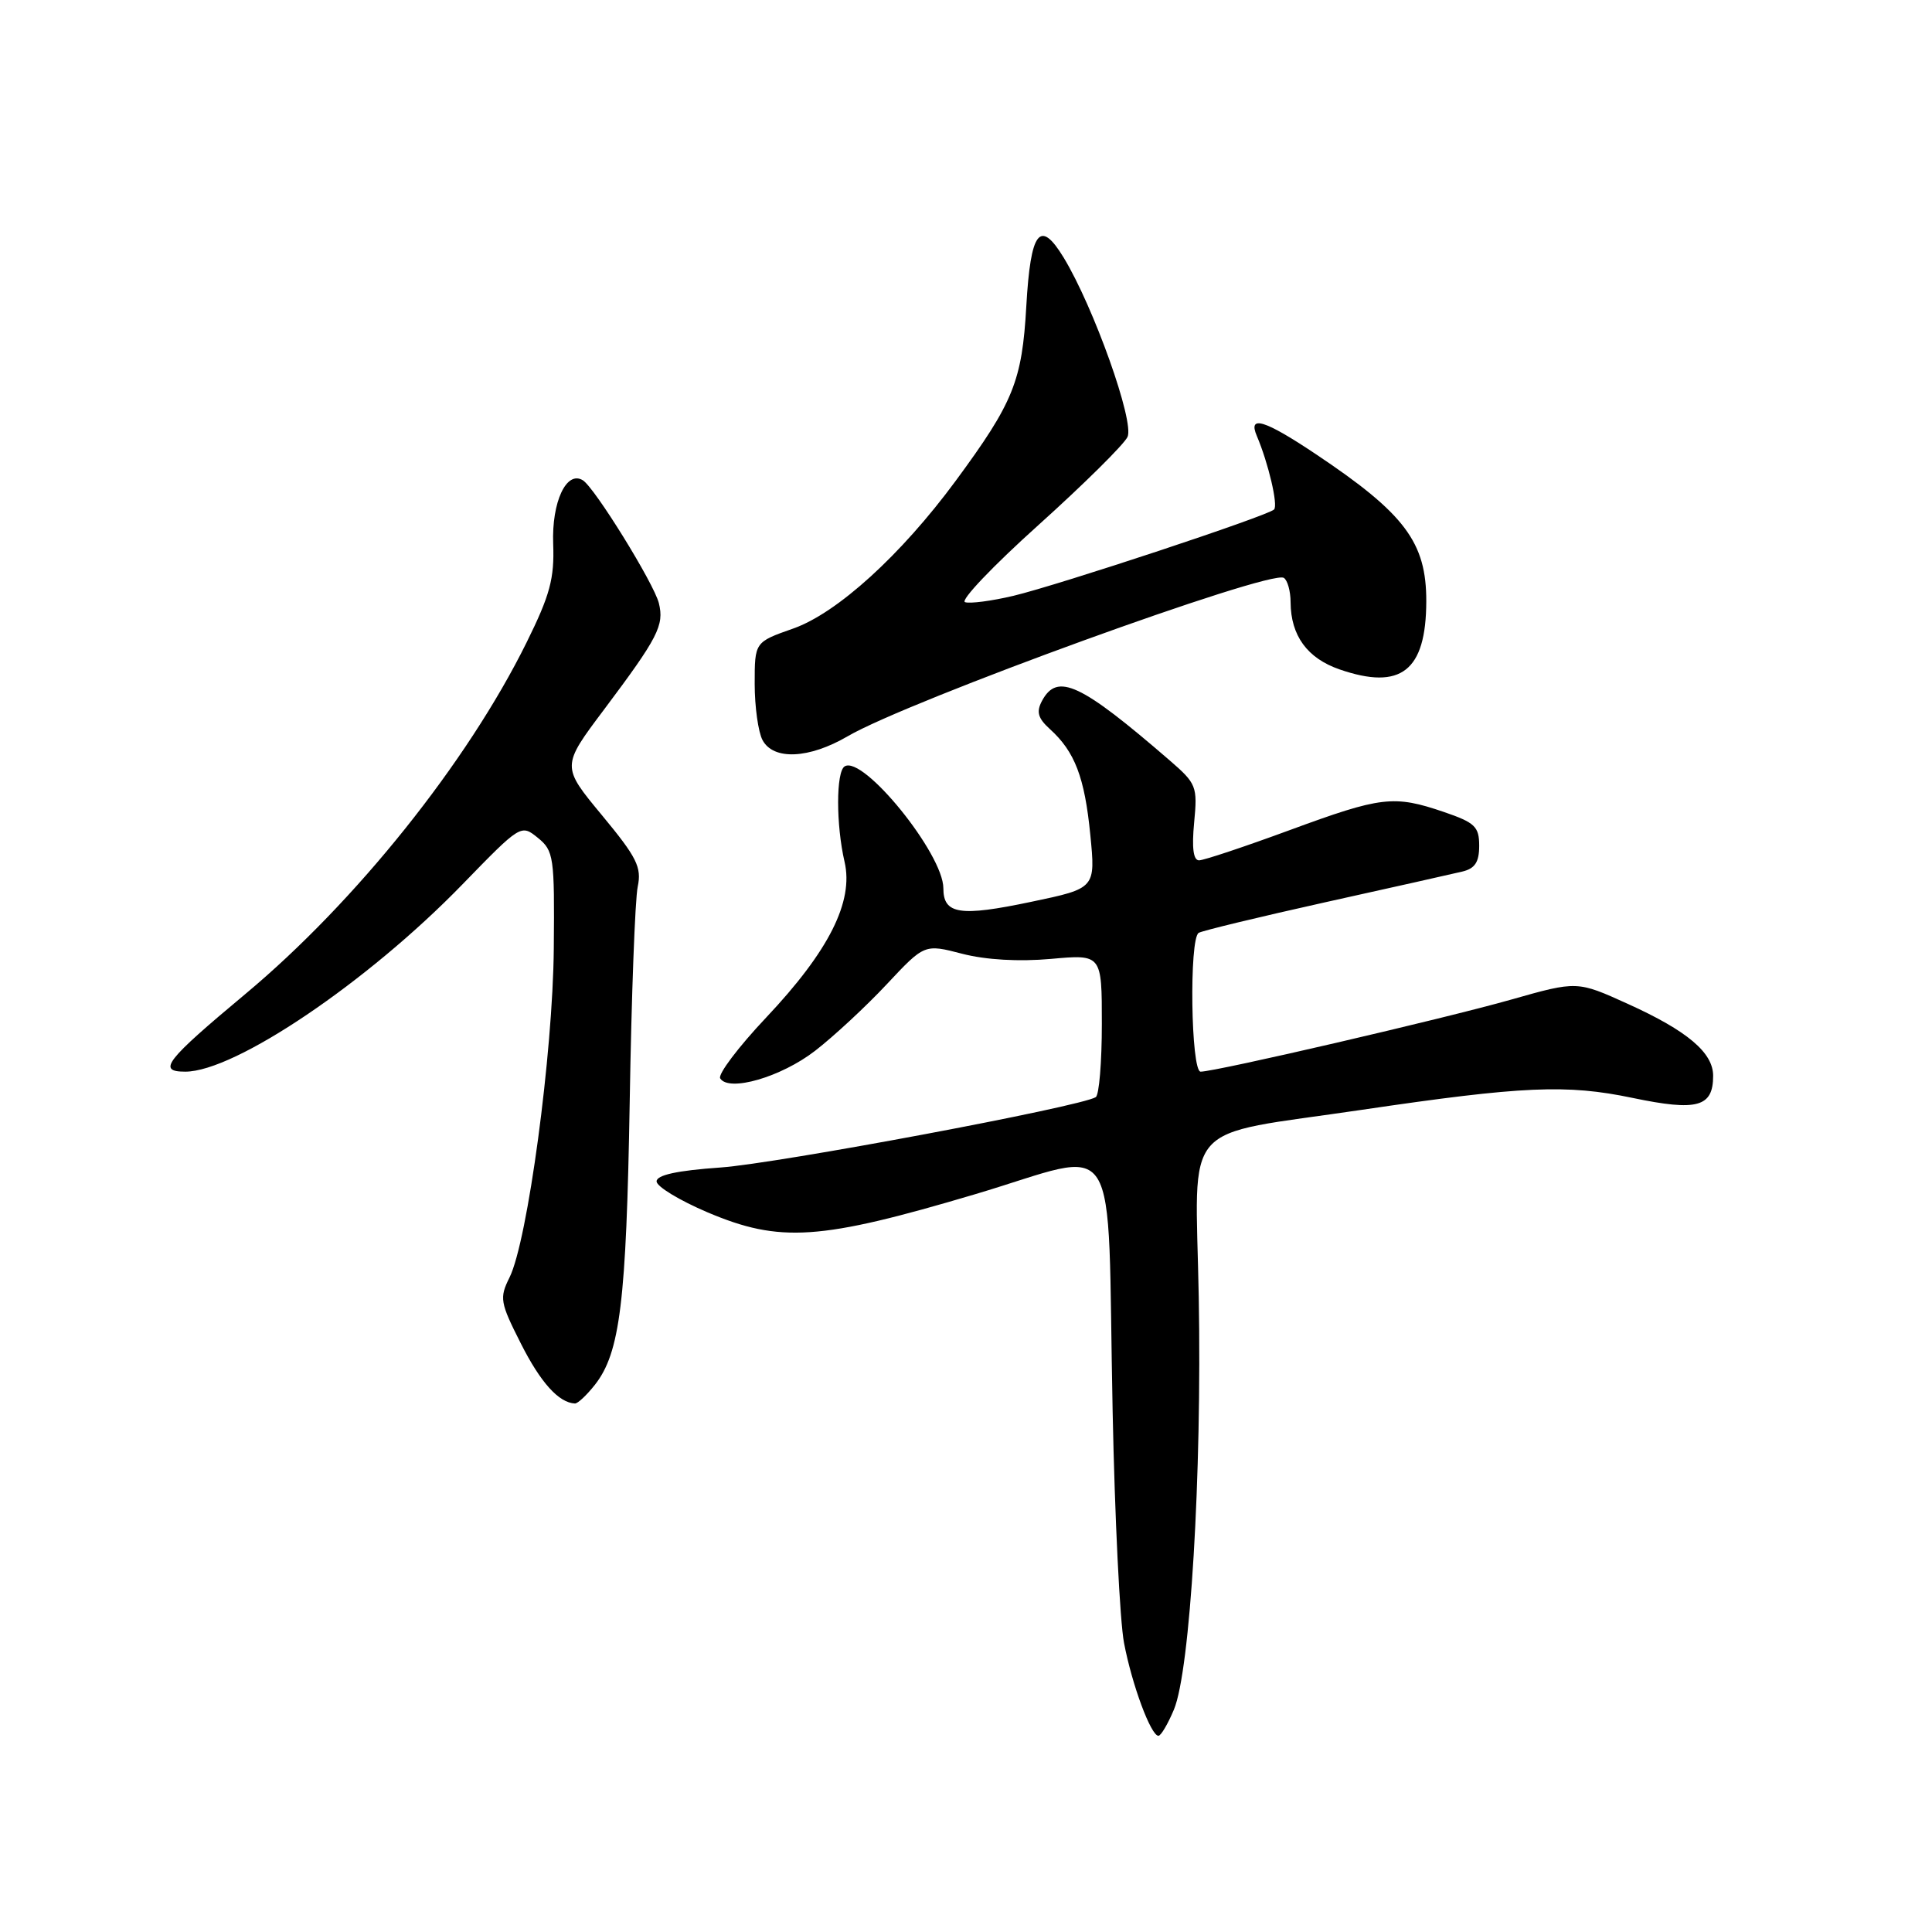 <?xml version="1.0" encoding="UTF-8" standalone="no"?>
<!DOCTYPE svg PUBLIC "-//W3C//DTD SVG 1.1//EN" "http://www.w3.org/Graphics/SVG/1.1/DTD/svg11.dtd" >
<svg xmlns="http://www.w3.org/2000/svg" xmlns:xlink="http://www.w3.org/1999/xlink" version="1.1" viewBox="0 0 256 256">
 <g >
 <path fill="currentColor"
d=" M 155.55 226.53 C 157.71 221.37 159.27 195.41 158.84 171.85 C 158.41 148.00 156.09 150.66 180.50 147.05 C 201.78 143.91 207.58 143.65 216.33 145.48 C 224.90 147.27 227.00 146.69 227.00 142.55 C 227.00 139.48 223.58 136.59 215.72 133.03 C 208.98 129.97 208.98 129.97 200.24 132.45 C 191.38 134.97 161.08 142.00 159.09 142.00 C 157.80 142.00 157.55 124.40 158.83 123.61 C 159.28 123.33 166.82 121.51 175.58 119.56 C 184.33 117.62 192.51 115.79 193.75 115.49 C 195.44 115.09 196.00 114.24 196.00 112.07 C 196.00 109.53 195.44 109.00 191.32 107.59 C 184.68 105.33 183.05 105.52 170.88 110.00 C 164.90 112.20 159.50 114.00 158.88 114.00 C 158.12 114.00 157.91 112.34 158.23 108.99 C 158.69 104.19 158.54 103.83 154.97 100.74 C 143.16 90.53 140.09 89.10 138.07 92.87 C 137.29 94.33 137.53 95.17 139.13 96.62 C 142.42 99.60 143.72 102.99 144.47 110.60 C 145.17 117.71 145.17 117.71 136.67 119.49 C 127.18 121.49 125.00 121.15 125.00 117.70 C 125.00 113.15 114.37 100.03 111.92 101.55 C 110.77 102.26 110.77 109.29 111.91 114.20 C 113.13 119.47 109.84 126.01 101.52 134.83 C 97.84 138.73 95.10 142.36 95.43 142.89 C 96.57 144.73 103.50 142.72 108.00 139.24 C 110.47 137.33 114.75 133.36 117.50 130.42 C 122.50 125.08 122.50 125.08 127.50 126.38 C 130.64 127.19 135.00 127.44 139.25 127.06 C 146.00 126.45 146.00 126.45 146.00 135.67 C 146.00 140.74 145.64 145.11 145.19 145.38 C 143.14 146.65 103.01 154.17 95.47 154.70 C 89.72 155.10 87.00 155.70 87.00 156.54 C 87.00 157.22 90.04 159.06 93.75 160.64 C 103.36 164.71 108.61 164.36 129.21 158.24 C 148.88 152.40 146.65 148.88 147.43 187.00 C 147.71 201.03 148.39 214.84 148.94 217.70 C 149.99 223.23 152.50 230.00 153.50 230.00 C 153.83 230.00 154.75 228.44 155.55 226.53 Z  M 78.83 183.49 C 82.16 179.25 82.99 172.50 83.44 146.00 C 83.67 131.97 84.15 119.15 84.50 117.50 C 85.04 114.91 84.40 113.62 79.76 108.02 C 74.39 101.54 74.39 101.54 80.04 94.02 C 87.21 84.46 88.03 82.86 87.30 79.91 C 86.64 77.29 78.80 64.61 77.23 63.64 C 75.06 62.30 73.09 66.51 73.30 72.07 C 73.47 76.66 72.88 78.85 69.78 85.12 C 61.94 101.00 47.13 119.52 32.50 131.72 C 21.91 140.56 20.79 142.00 24.55 142.00 C 31.13 142.00 48.71 130.13 61.26 117.20 C 68.99 109.24 69.04 109.21 71.26 111.01 C 73.38 112.73 73.49 113.51 73.38 125.66 C 73.26 139.62 69.91 164.46 67.51 169.28 C 66.16 171.99 66.26 172.58 69.02 178.03 C 71.63 183.20 74.04 185.87 76.18 185.97 C 76.55 185.99 77.74 184.87 78.83 183.49 Z  M 112.32 97.56 C 120.33 92.87 168.30 75.45 170.11 76.57 C 170.60 76.87 171.01 78.33 171.01 79.81 C 171.04 84.23 173.22 87.22 177.50 88.70 C 185.64 91.51 188.96 88.90 188.99 79.70 C 189.01 71.86 186.16 68.06 174.30 60.14 C 167.57 55.64 165.34 54.96 166.53 57.75 C 168.06 61.34 169.38 66.96 168.82 67.51 C 167.97 68.36 140.35 77.50 134.28 78.95 C 131.41 79.63 128.52 80.01 127.87 79.79 C 127.21 79.57 131.58 74.98 137.59 69.58 C 143.59 64.18 148.90 58.93 149.40 57.90 C 150.35 55.92 144.93 40.70 140.94 34.13 C 137.80 28.97 136.56 30.58 135.99 40.58 C 135.43 50.50 134.29 53.32 126.63 63.72 C 119.39 73.54 110.93 81.24 105.09 83.29 C 100.00 85.08 100.00 85.08 100.00 90.61 C 100.00 93.65 100.47 97.00 101.04 98.07 C 102.48 100.76 107.20 100.55 112.32 97.56 Z "/>
</g>
</svg>